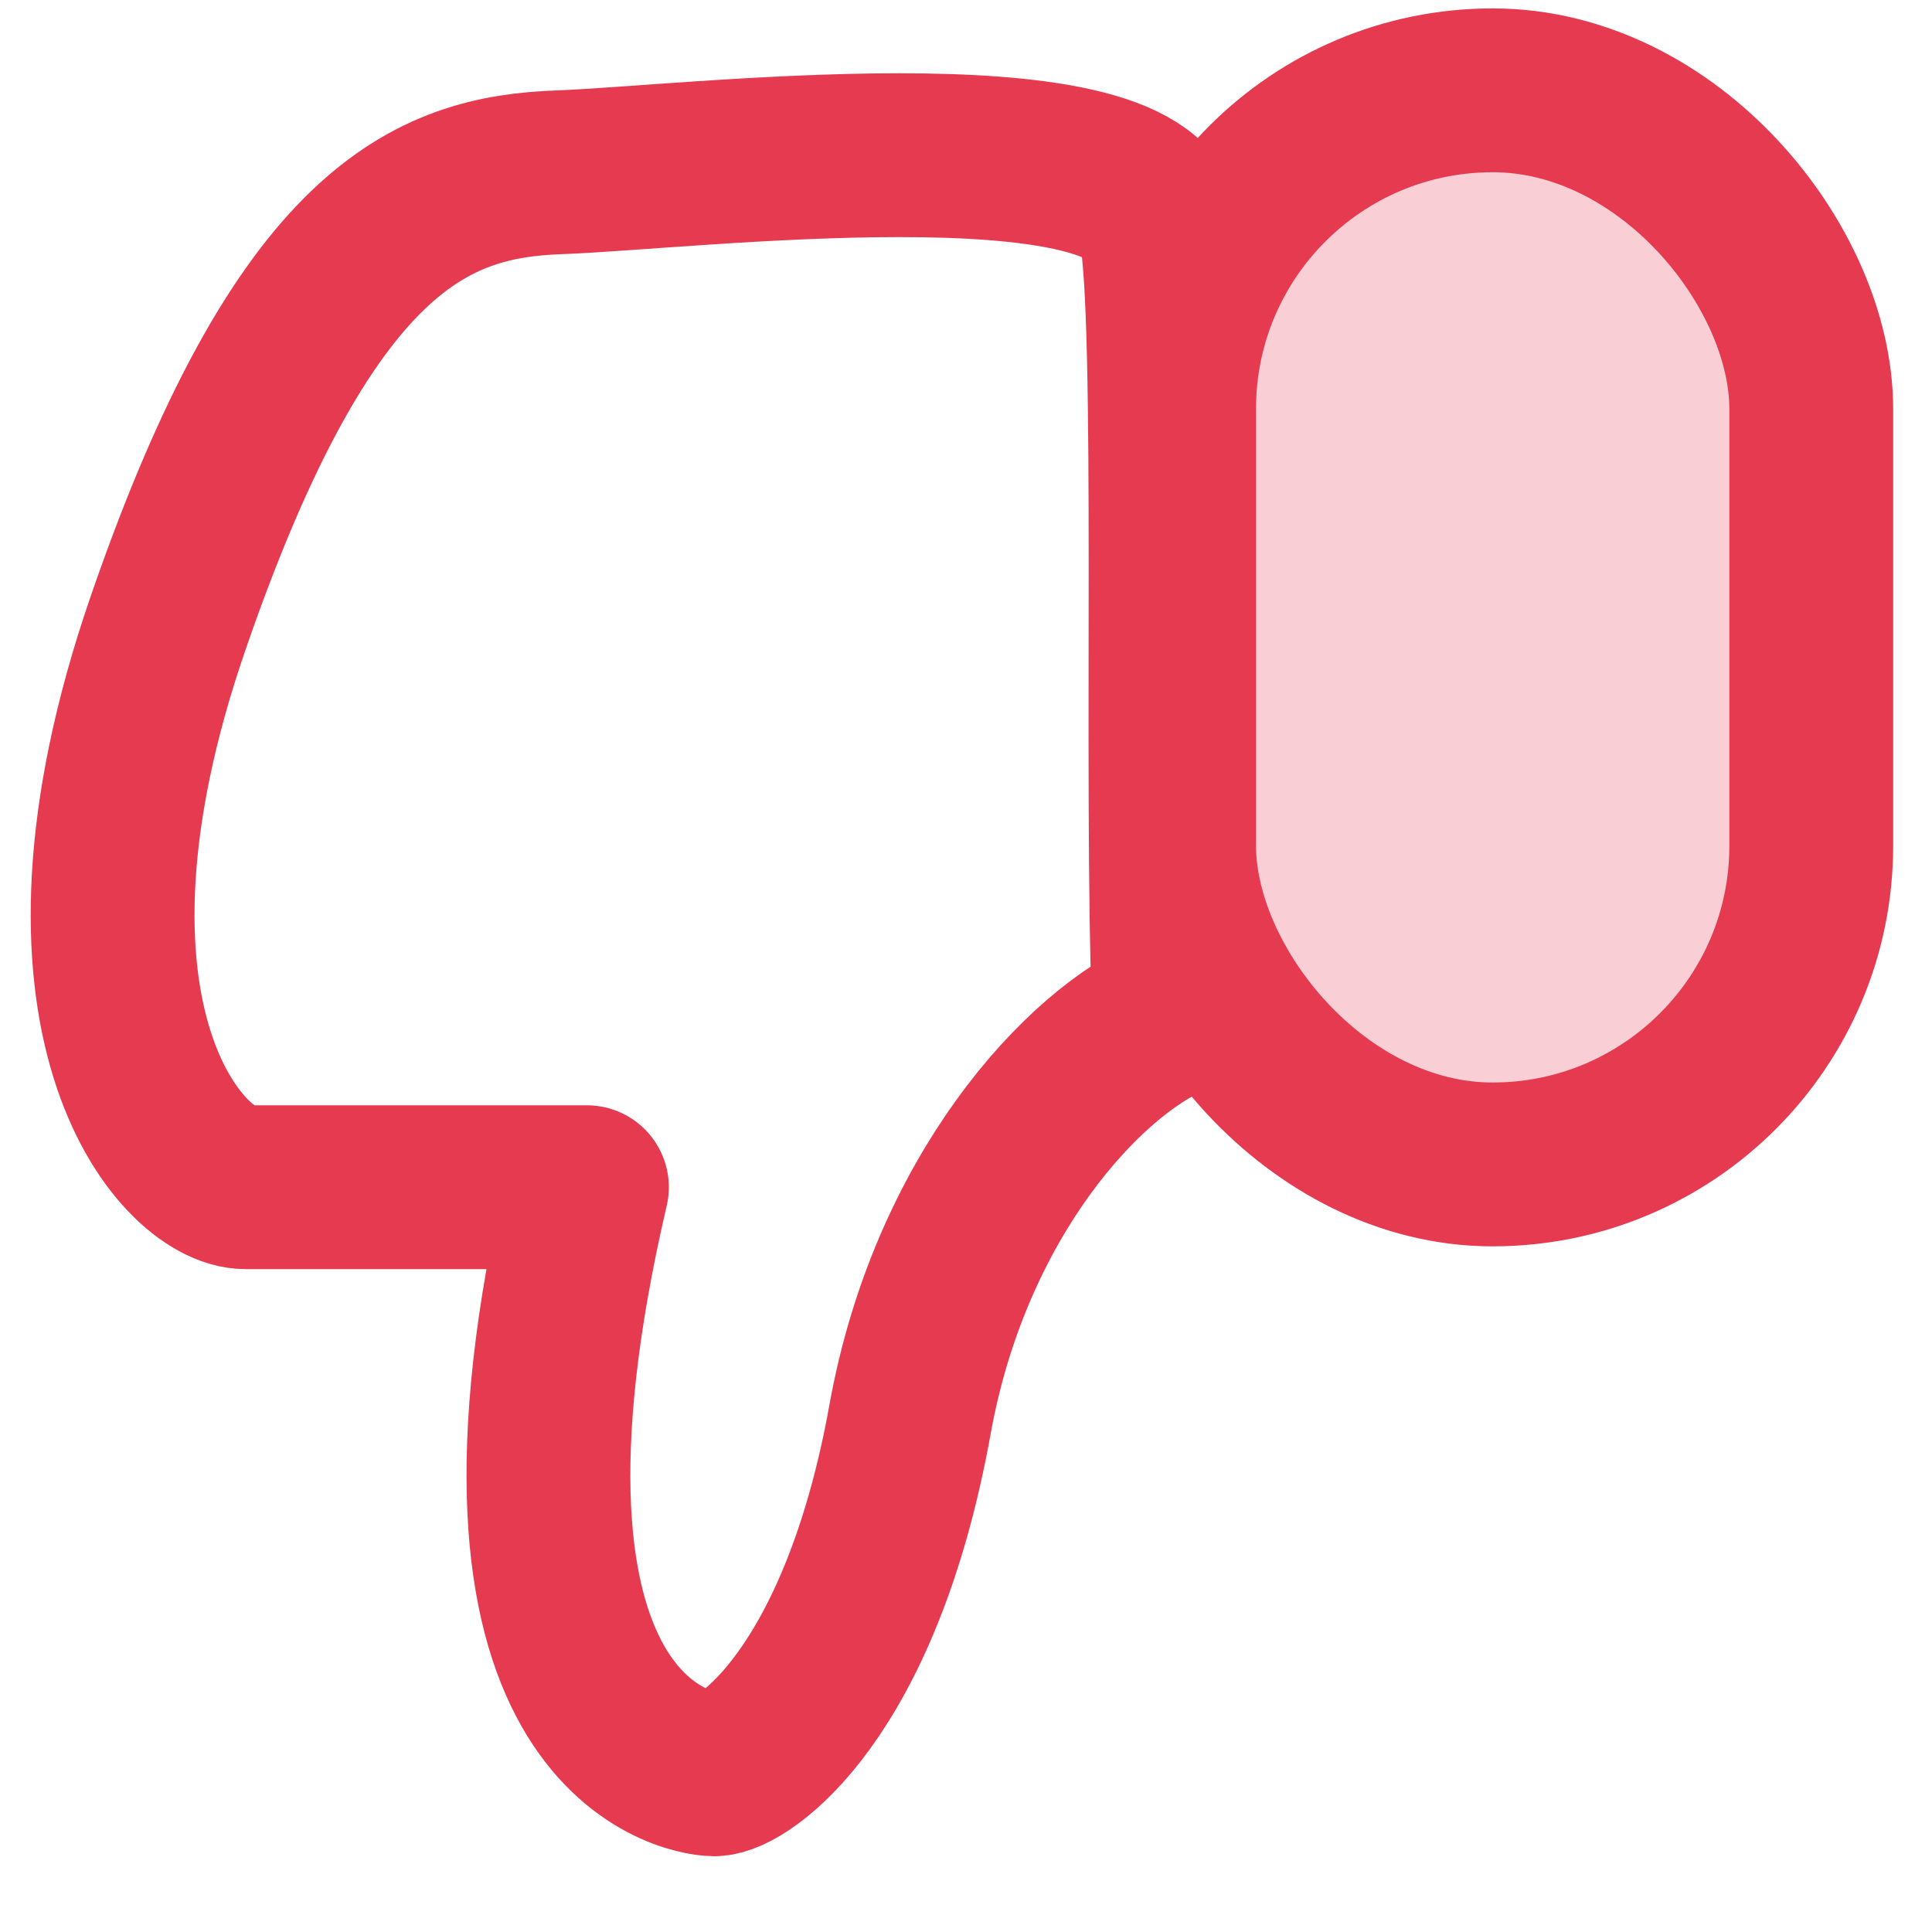 <svg width="24" height="24" viewBox="0 0 24 24" fill="none" xmlns="http://www.w3.org/2000/svg">
<path d="M11.305 17.631C11.802 14.872 13.453 13.07 14.584 12.599C14.471 9.716 14.64 3.949 14.414 2.818C14.132 1.405 8.534 2.083 6.951 2.14C5.368 2.196 3.785 2.818 2.089 7.737C0.393 12.656 2.259 14.748 3.05 14.748H7.291C5.708 21.532 8.534 22.041 8.874 22.041C9.213 22.041 10.683 21.08 11.305 17.631Z" stroke="#E53A4F" stroke-width="2.035" stroke-linecap="round" stroke-linejoin="round"/>
<rect x="22.5" y="14.465" width="7.915" height="13.343" rx="3.958" transform="rotate(180 22.5 14.465)" fill="#E53A4F" fill-opacity="0.24" stroke="#E53A4F" stroke-width="2.035"/>
</svg>
